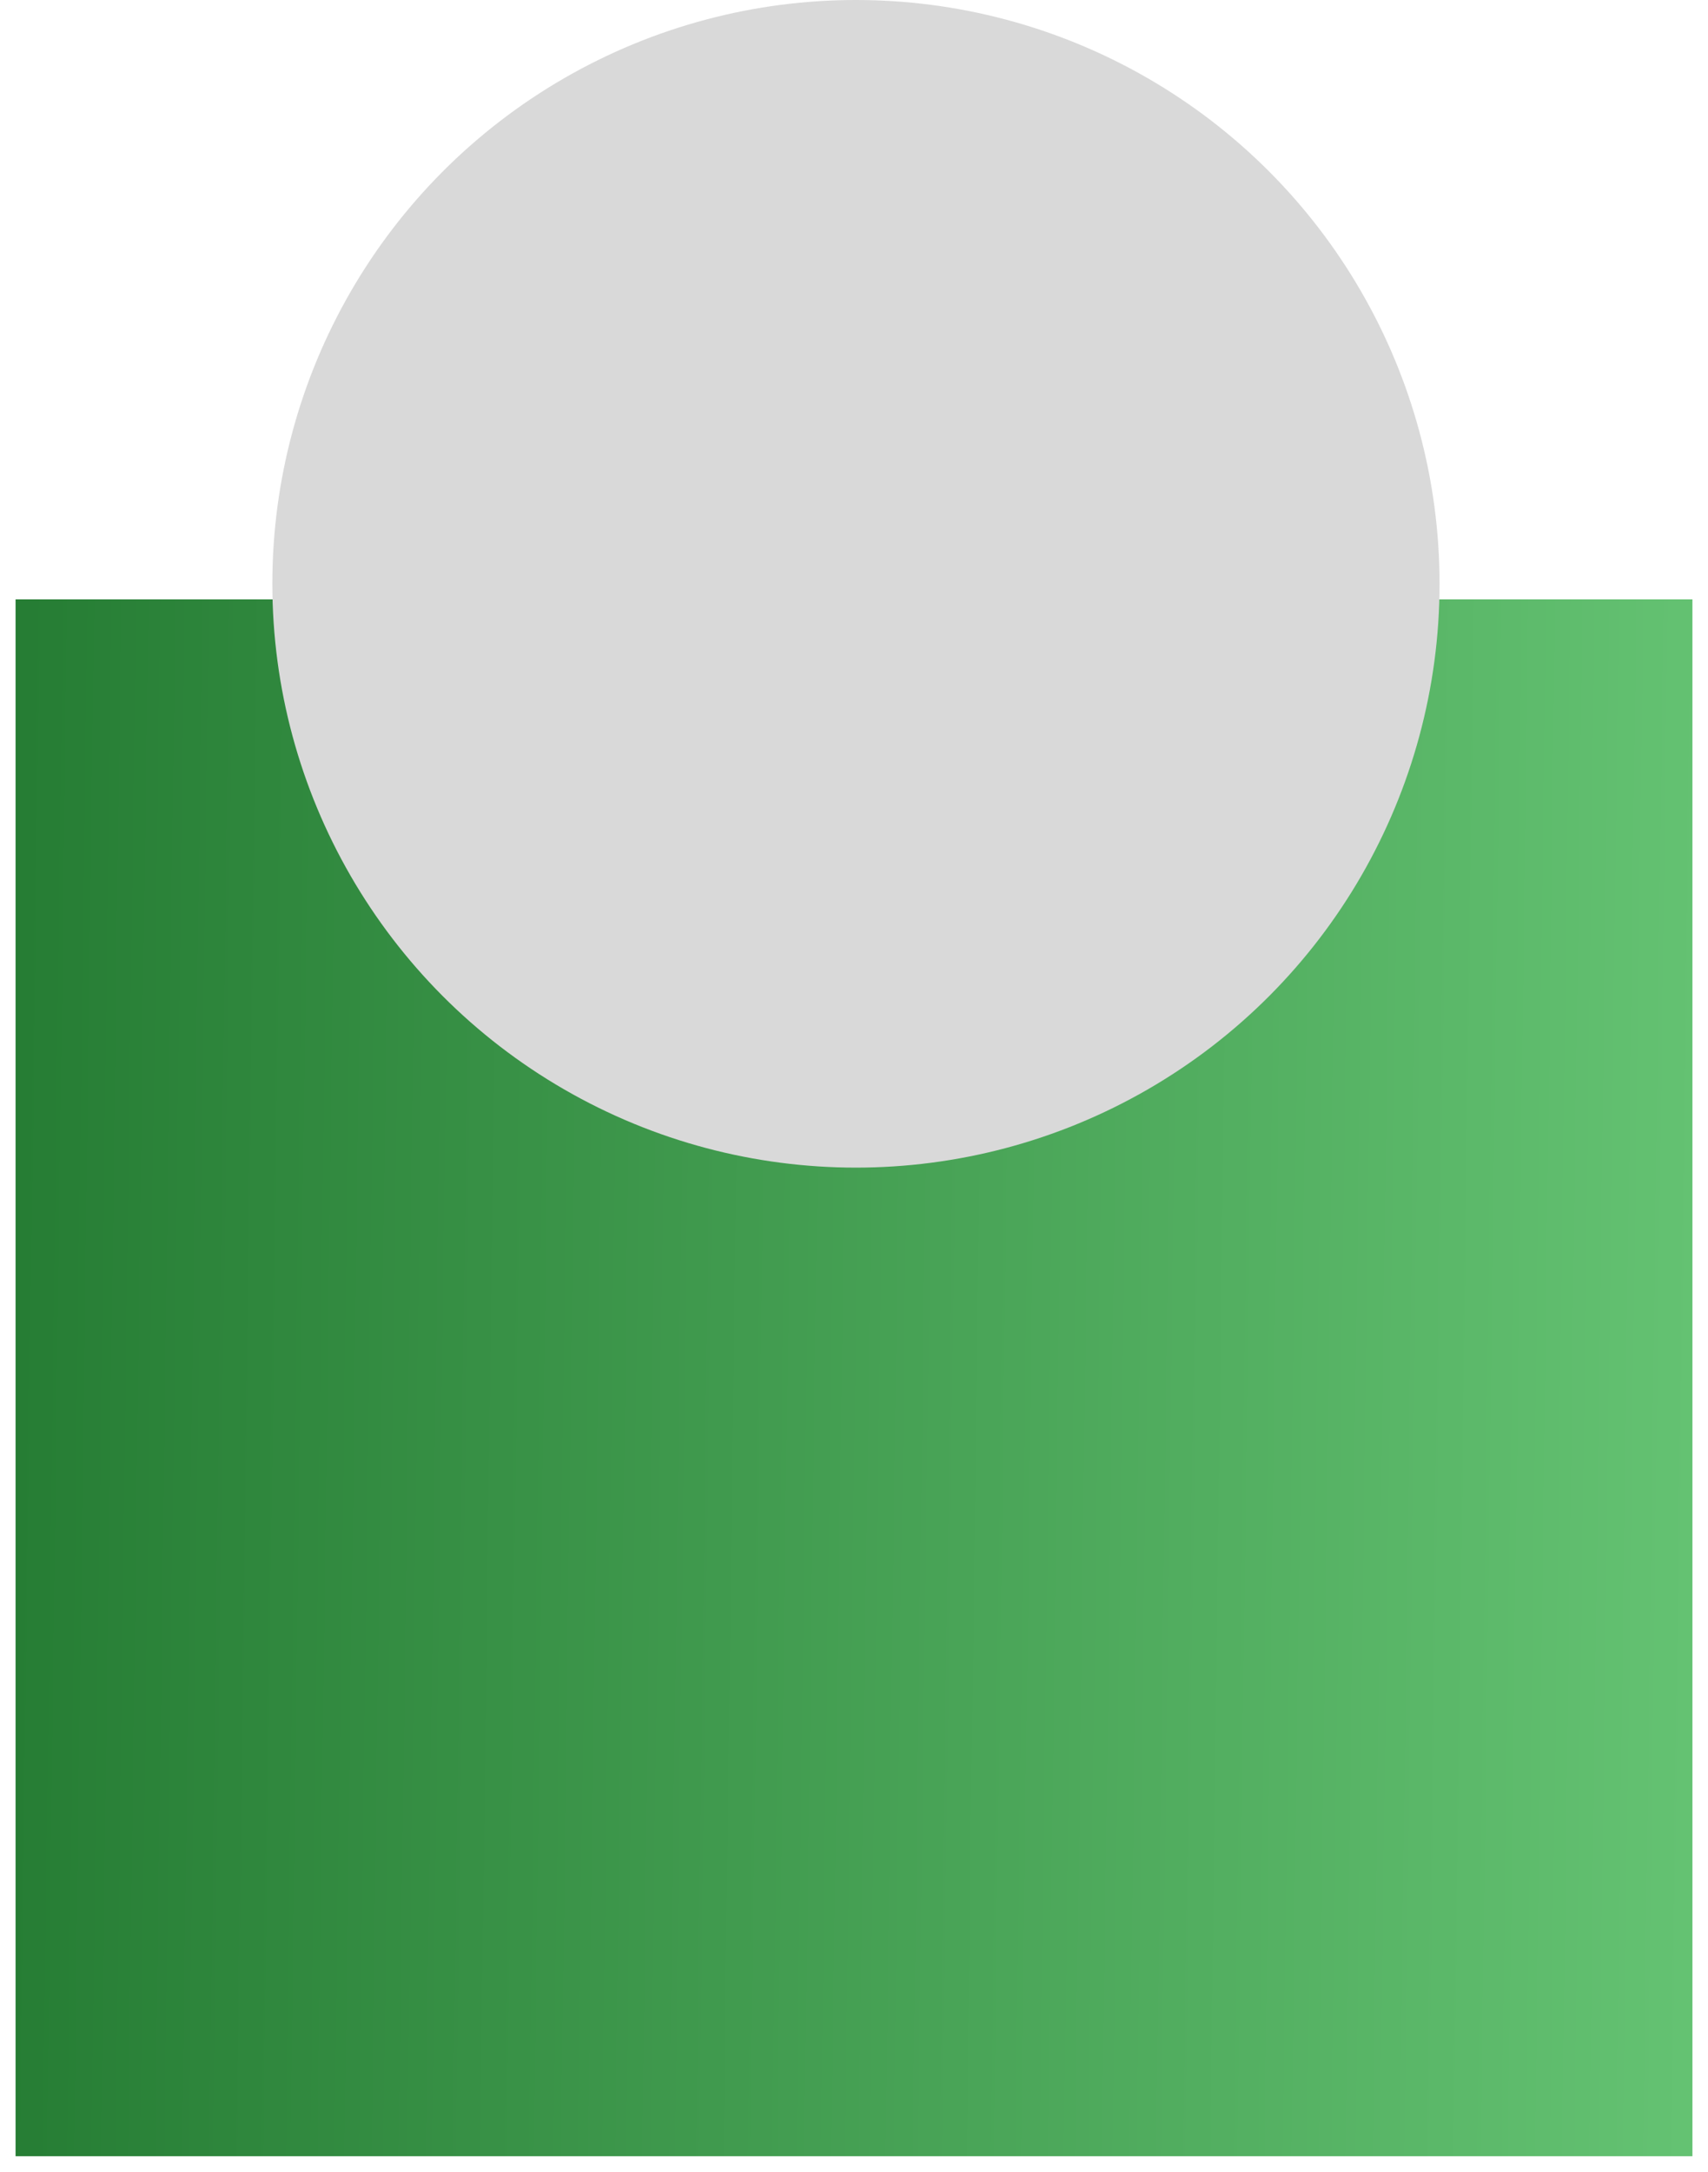 <svg width="439" height="558" viewBox="0 0 439 558" fill="none" xmlns="http://www.w3.org/2000/svg">
<g filter="url(#filter0_d_196_4)">
<rect x="4" y="150" width="431" height="400" fill="url(#paint0_linear_196_4)"/>
</g>
<circle cx="220" cy="150" r="150" fill="#D9D9D9"/>
<defs>
<filter id="filter0_d_196_4" x="0" y="150" width="439" height="408" filterUnits="userSpaceOnUse" color-interpolation-filters="sRGB">
<feFlood flood-opacity="0" result="BackgroundImageFix"/>
<feColorMatrix in="SourceAlpha" type="matrix" values="0 0 0 0 0 0 0 0 0 0 0 0 0 0 0 0 0 0 127 0" result="hardAlpha"/>
<feOffset dy="4"/>
<feGaussianBlur stdDeviation="2"/>
<feComposite in2="hardAlpha" operator="out"/>
<feColorMatrix type="matrix" values="0 0 0 0 0 0 0 0 0 0 0 0 0 0 0 0 0 0 0.25 0"/>
<feBlend mode="normal" in2="BackgroundImageFix" result="effect1_dropShadow_196_4"/>
<feBlend mode="normal" in="SourceGraphic" in2="effect1_dropShadow_196_4" result="shape"/>
</filter>
<linearGradient id="paint0_linear_196_4" x1="4" y1="365.789" x2="435.093" y2="371.443" gradientUnits="userSpaceOnUse">
<stop stop-color="#267D34"/>
<stop offset="1" stop-color="#64C272"/>
</linearGradient>
</defs>
</svg>
